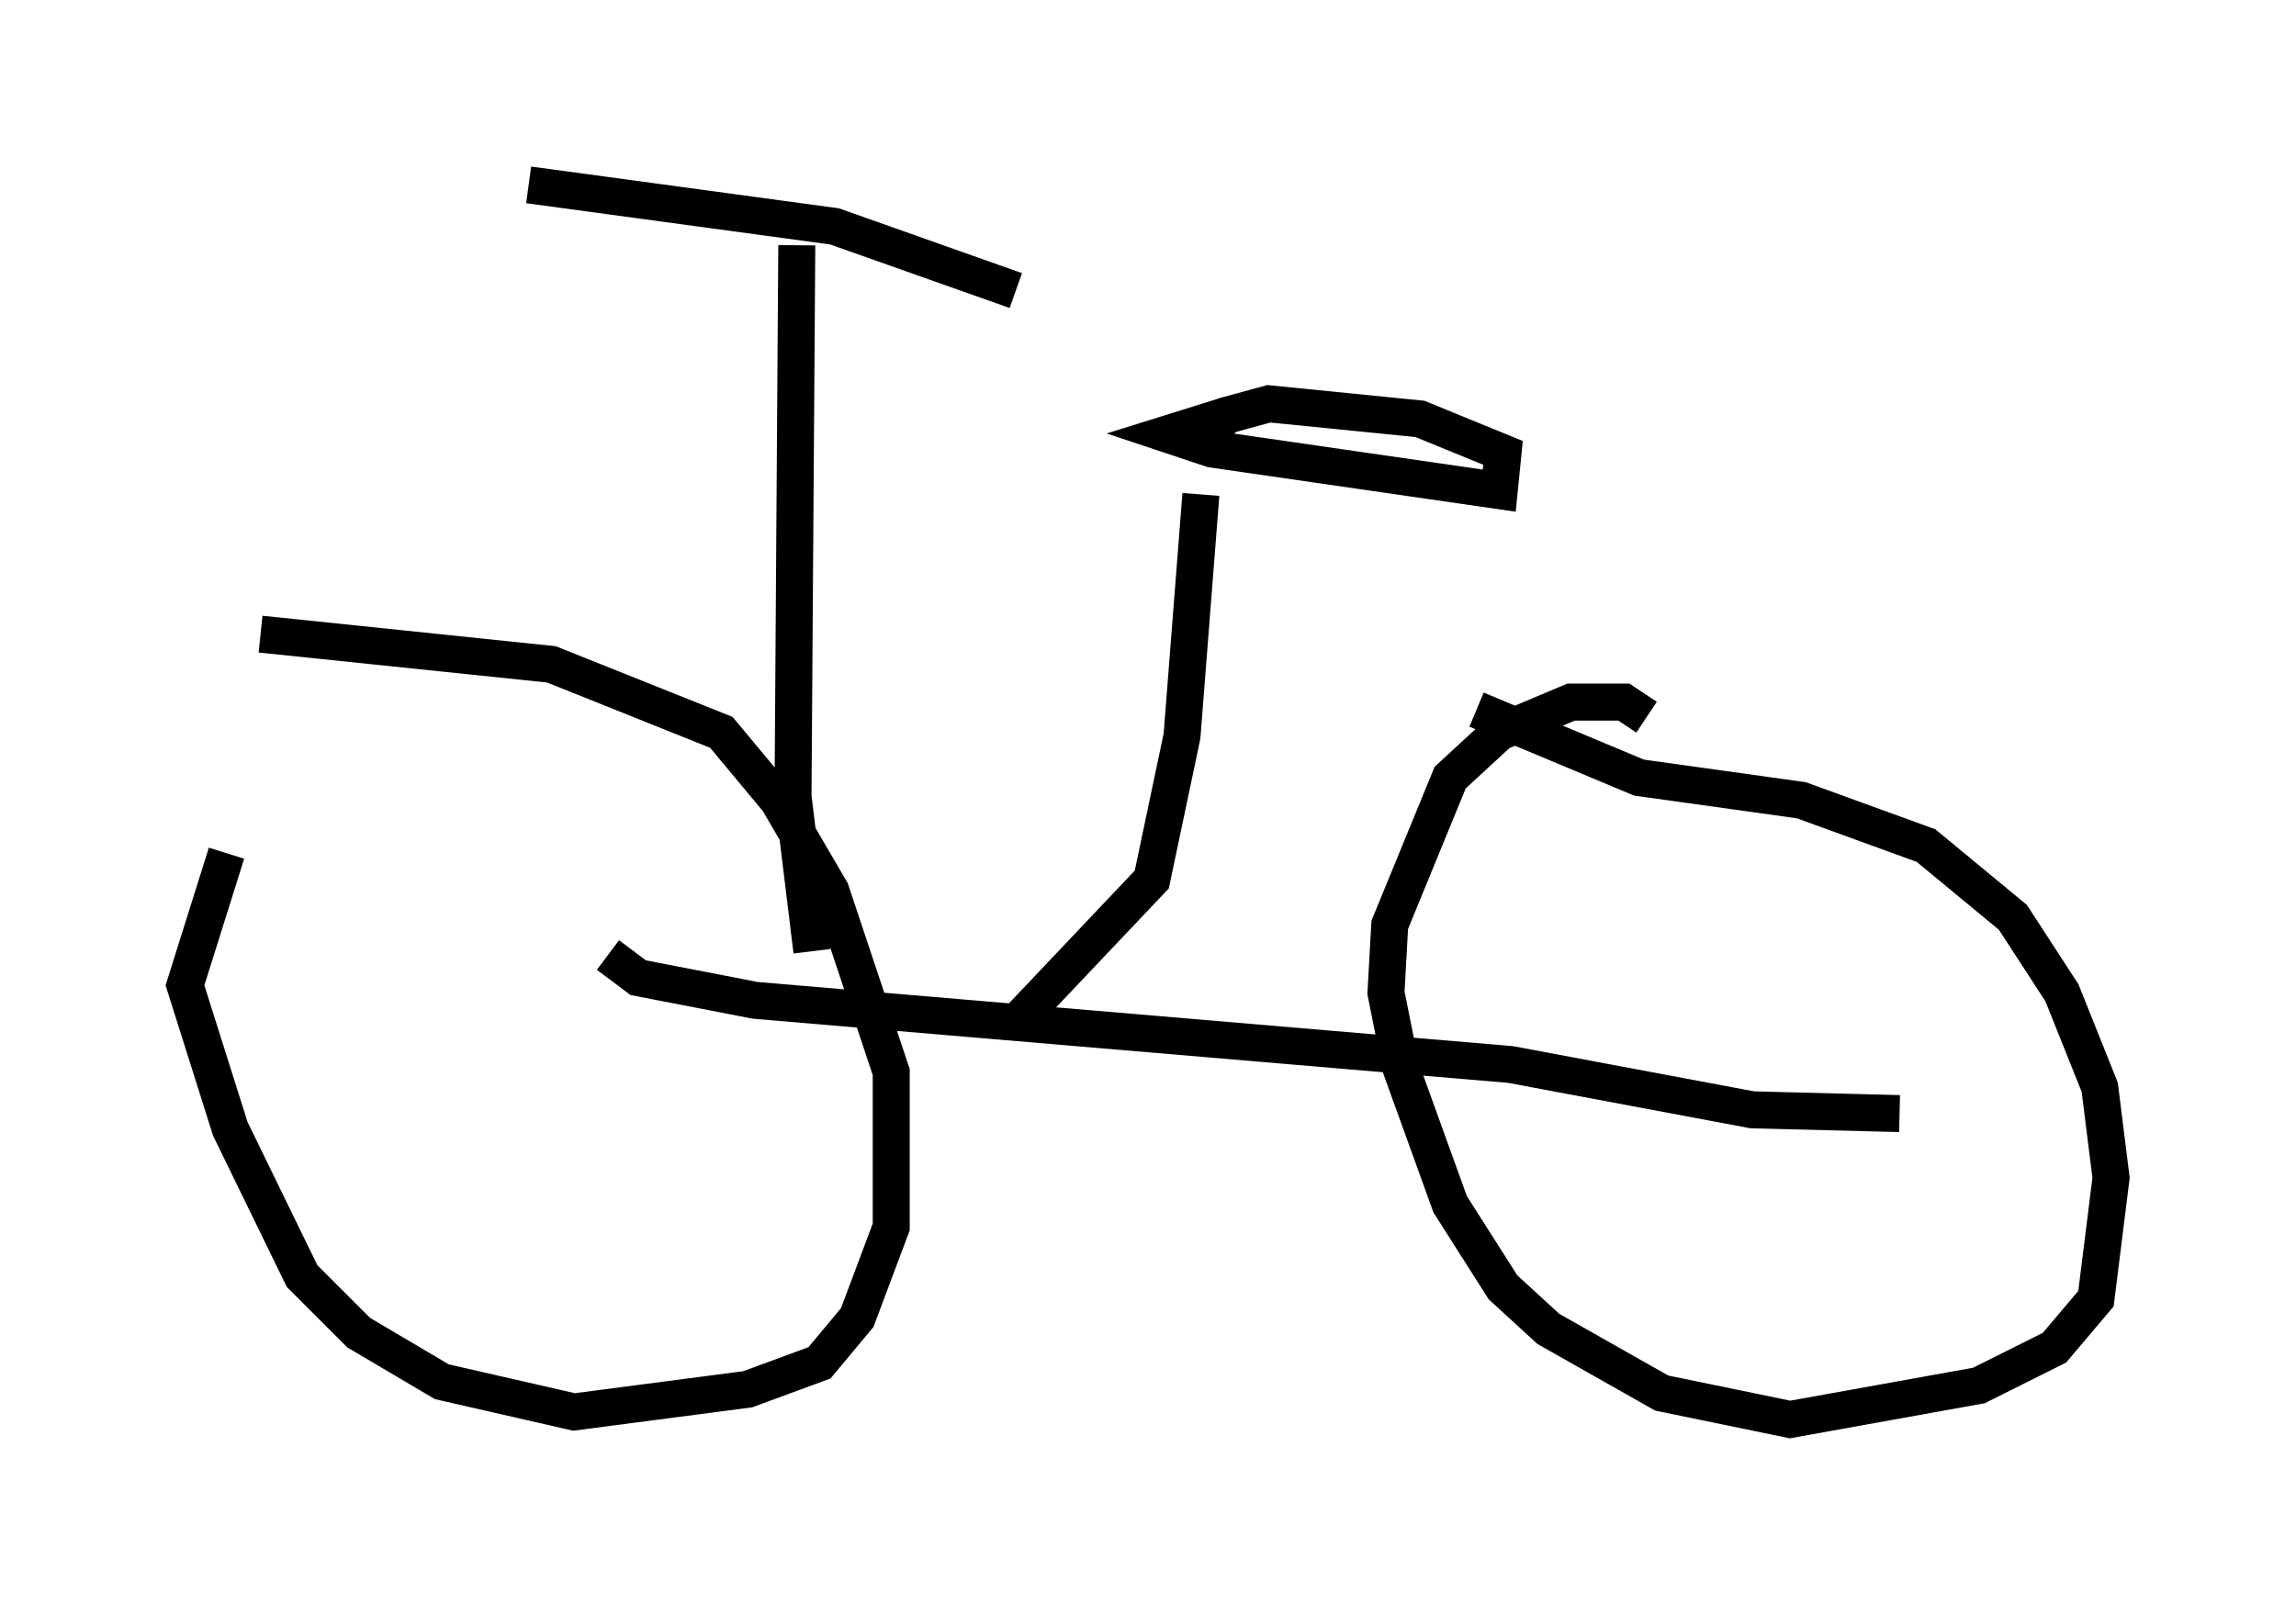 <?xml version="1.0" encoding="utf-8" ?>
<svg baseProfile="full" height="43.382" version="1.1" width="62.063" xmlns="http://www.w3.org/2000/svg" xmlns:ev="http://www.w3.org/2001/xml-events" xmlns:xlink="http://www.w3.org/1999/xlink"><defs /><rect fill="white" height="43.382" width="62.063" x="0" y="0" /><path d="M9.9, 18.271 m-3.777, 4.798 l-1.123, 3.573 1.225, 3.879 l1.94, 3.981 1.531, 1.531 l2.246, 1.327 3.573, 0.817 l4.696, -0.613 1.94, -0.715 l1.021, -1.225 0.919, -2.45 l0.0, -4.185 -1.633, -4.9 l-1.429, -2.45 -1.531, -1.838 l-4.594, -1.838 -7.861, -0.817 m37.465, 2.246 l-0.613, -0.408 -1.429, 0.0 l-1.94, 0.817 -1.327, 1.225 l-1.633, 3.981 -0.102, 1.838 l0.408, 2.042 1.327, 3.675 l1.429, 2.246 1.225, 1.123 l3.063, 1.735 3.471, 0.715 l5.104, -0.919 2.042, -1.021 l1.123, -1.327 0.408, -3.267 l-0.306, -2.45 -1.021, -2.552 l-1.327, -2.042 -2.348, -1.94 l-3.369, -1.225 -4.39, -0.613 l-4.39, -1.838 m-23.479, 6.635 l0.817, 0.613 3.165, 0.613 l20.417, 1.735 6.533, 1.225 l3.981, 0.102 m-23.888, -2.45 l3.675, -3.879 0.817, -3.879 l0.51, -6.533 m-10.515, 12.352 l-0.51, -4.185 0.102, -14.904 m-7.248, -1.633 l8.269, 1.123 4.9, 1.735 m5.717, 3.369 l-1.633, 0.51 1.225, 0.408 l7.758, 1.123 0.102, -1.021 l-2.246, -0.919 -4.083, -0.408 l-1.123, 0.306 -0.715, 0.613 " fill="none" stroke="black" stroke-width="1" /></svg>